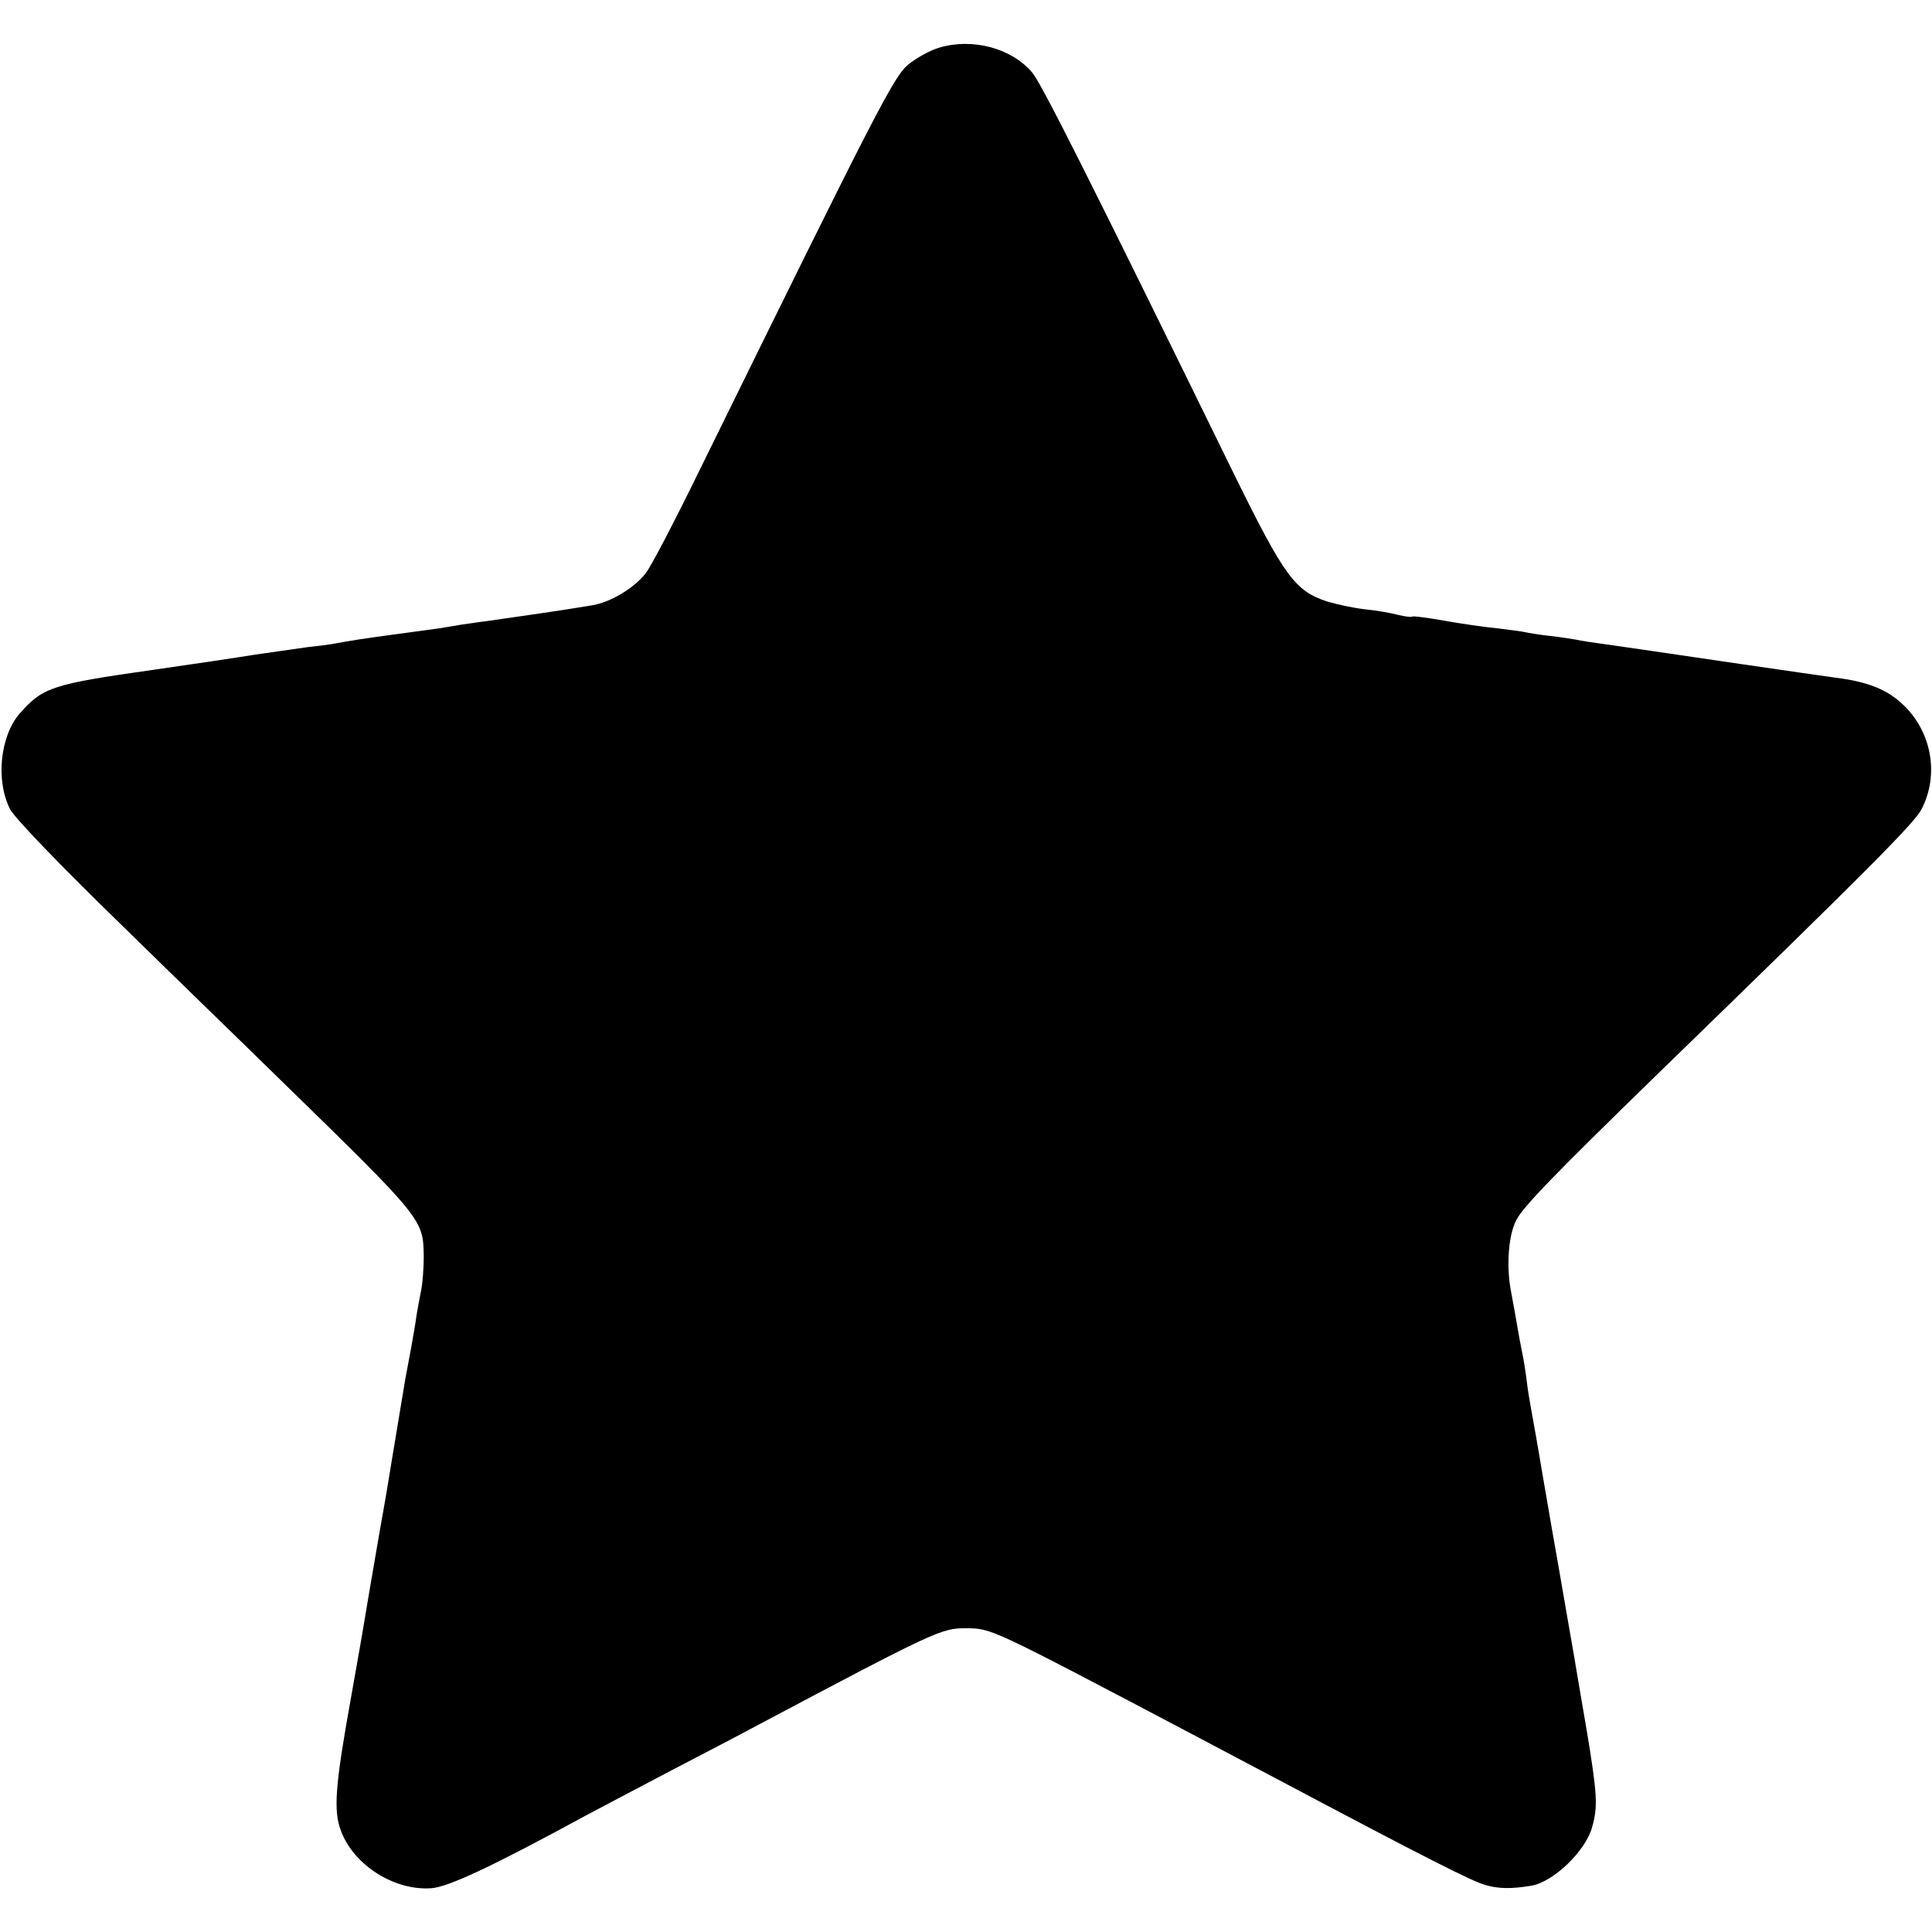 <?xml version="1.0" standalone="no"?>
<!DOCTYPE svg PUBLIC "-//W3C//DTD SVG 20010904//EN"
 "http://www.w3.org/TR/2001/REC-SVG-20010904/DTD/svg10.dtd">
<svg version="1.0" xmlns="http://www.w3.org/2000/svg"
 width="512pt" height="512pt" viewBox="0 0 512 512"
 preserveAspectRatio="xMidYMid meet">
<g transform="translate(0,512) scale(0.1,-0.1)"
fill="#000000" stroke="none">
<path d="M2490 4994 c-25 -7 -62 -28 -83 -45 -39 -32 -86 -125 -555 -1079 -63
-129 -126 -250 -140 -268 -30 -40 -94 -78 -142 -86 -71 -12 -181 -28 -280 -42
-19 -2 -48 -7 -65 -9 -16 -3 -43 -7 -60 -10 -16 -2 -66 -9 -110 -15 -90 -12
-128 -18 -165 -25 -14 -3 -47 -7 -75 -10 -27 -4 -90 -13 -140 -20 -49 -8 -170
-26 -268 -40 -268 -38 -293 -46 -354 -115 -53 -60 -65 -179 -26 -255 13 -24
134 -150 303 -314 154 -151 335 -326 400 -390 394 -384 391 -381 393 -480 0
-31 -3 -72 -7 -91 -4 -19 -9 -48 -12 -65 -2 -16 -9 -57 -15 -90 -6 -33 -13
-69 -15 -80 -7 -41 -35 -211 -39 -235 -2 -14 -15 -92 -30 -175 -29 -168 -34
-199 -40 -235 -2 -14 -18 -104 -35 -200 -42 -233 -47 -299 -26 -353 34 -90
141 -158 239 -151 45 3 164 59 412 194 28 15 127 67 220 116 94 49 196 102
227 119 477 253 493 260 557 260 70 -1 56 6 616 -289 72 -38 166 -88 210 -111
396 -210 515 -270 550 -280 35 -11 73 -11 125 -2 58 11 142 92 159 154 16 55
14 88 -14 257 -14 83 -28 162 -30 176 -2 14 -23 131 -45 260 -23 129 -43 249
-46 265 -5 32 -22 127 -28 160 -2 11 -7 40 -10 65 -3 25 -8 56 -11 70 -5 24
-10 51 -21 115 -3 17 -8 44 -11 60 -11 65 -5 142 15 181 19 37 103 123 372
385 550 534 684 668 702 704 47 90 28 202 -45 274 -42 42 -94 64 -182 75 -22
3 -134 19 -250 36 -260 38 -264 39 -349 51 -38 5 -78 11 -90 14 -12 2 -43 7
-71 10 -27 3 -57 8 -65 10 -8 2 -41 6 -73 10 -32 3 -94 12 -139 20 -45 8 -83
13 -85 11 -3 -2 -19 0 -36 4 -18 5 -57 12 -87 15 -30 3 -76 13 -103 21 -85 28
-113 66 -245 334 -390 797 -512 1038 -536 1067 -54 65 -158 93 -246 67z"/>
</g>
</svg>
